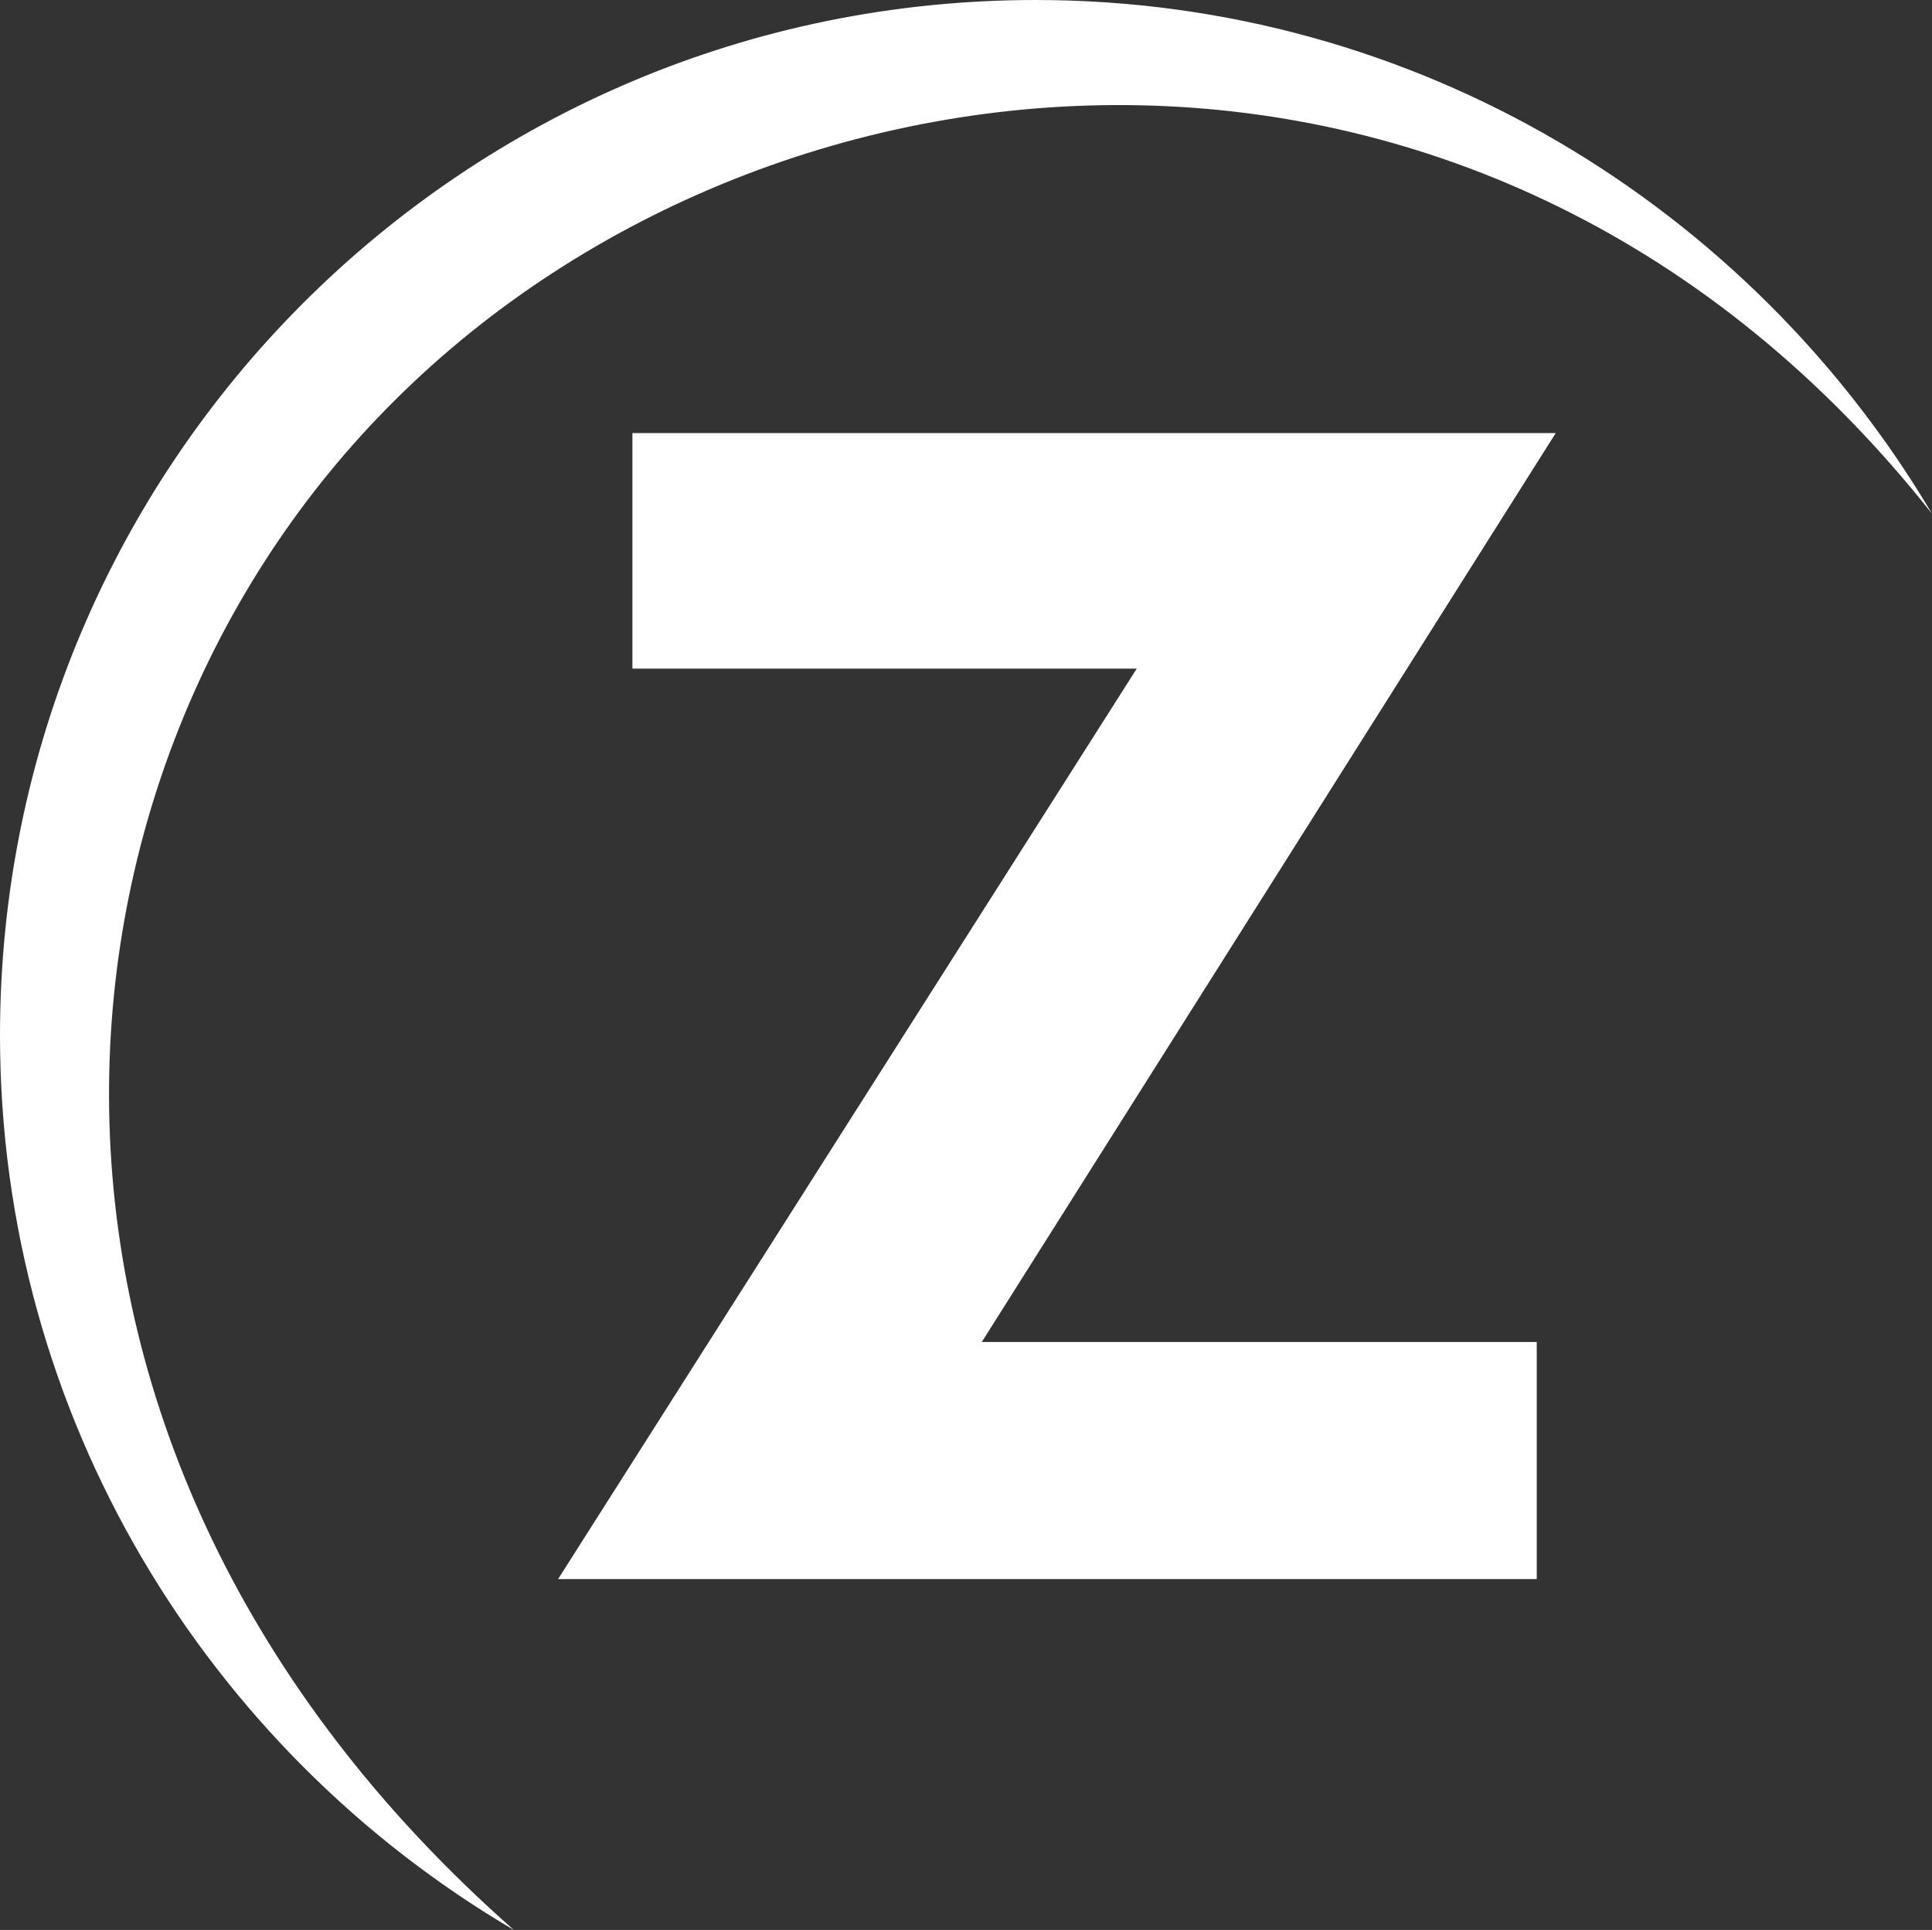 <?xml version="1.0" encoding="UTF-8"?><svg id="uuid-7940d57f-0a69-431e-86eb-c58f9a4582de" xmlns="http://www.w3.org/2000/svg" viewBox="0 0 122.2 122.1"><rect x="0" y="0" width="122.2" height="122.1" fill="#333333" stroke="none"/><path d="M40,27.4h58.4l-36.3,57.5h35.1v15H35.3l36.6-57.6h-31.9v-14.9h0Z" fill="#fff"/><g id="uuid-ffbc193d-67f8-4729-87c6-666e14737880"><path d="M65.5,0C29.3,0,0,29.3,0,65.5c0,24.1,13.1,45.2,32.5,56.6C-2,91.7,1.3,48.8,25,25.3,49.1,1.3,94.3-2.8,122.2,32.5,110.7,13.1,89.6,0,65.5,0h0Z" fill="#fff" fill-rule="evenodd"/></g></svg>